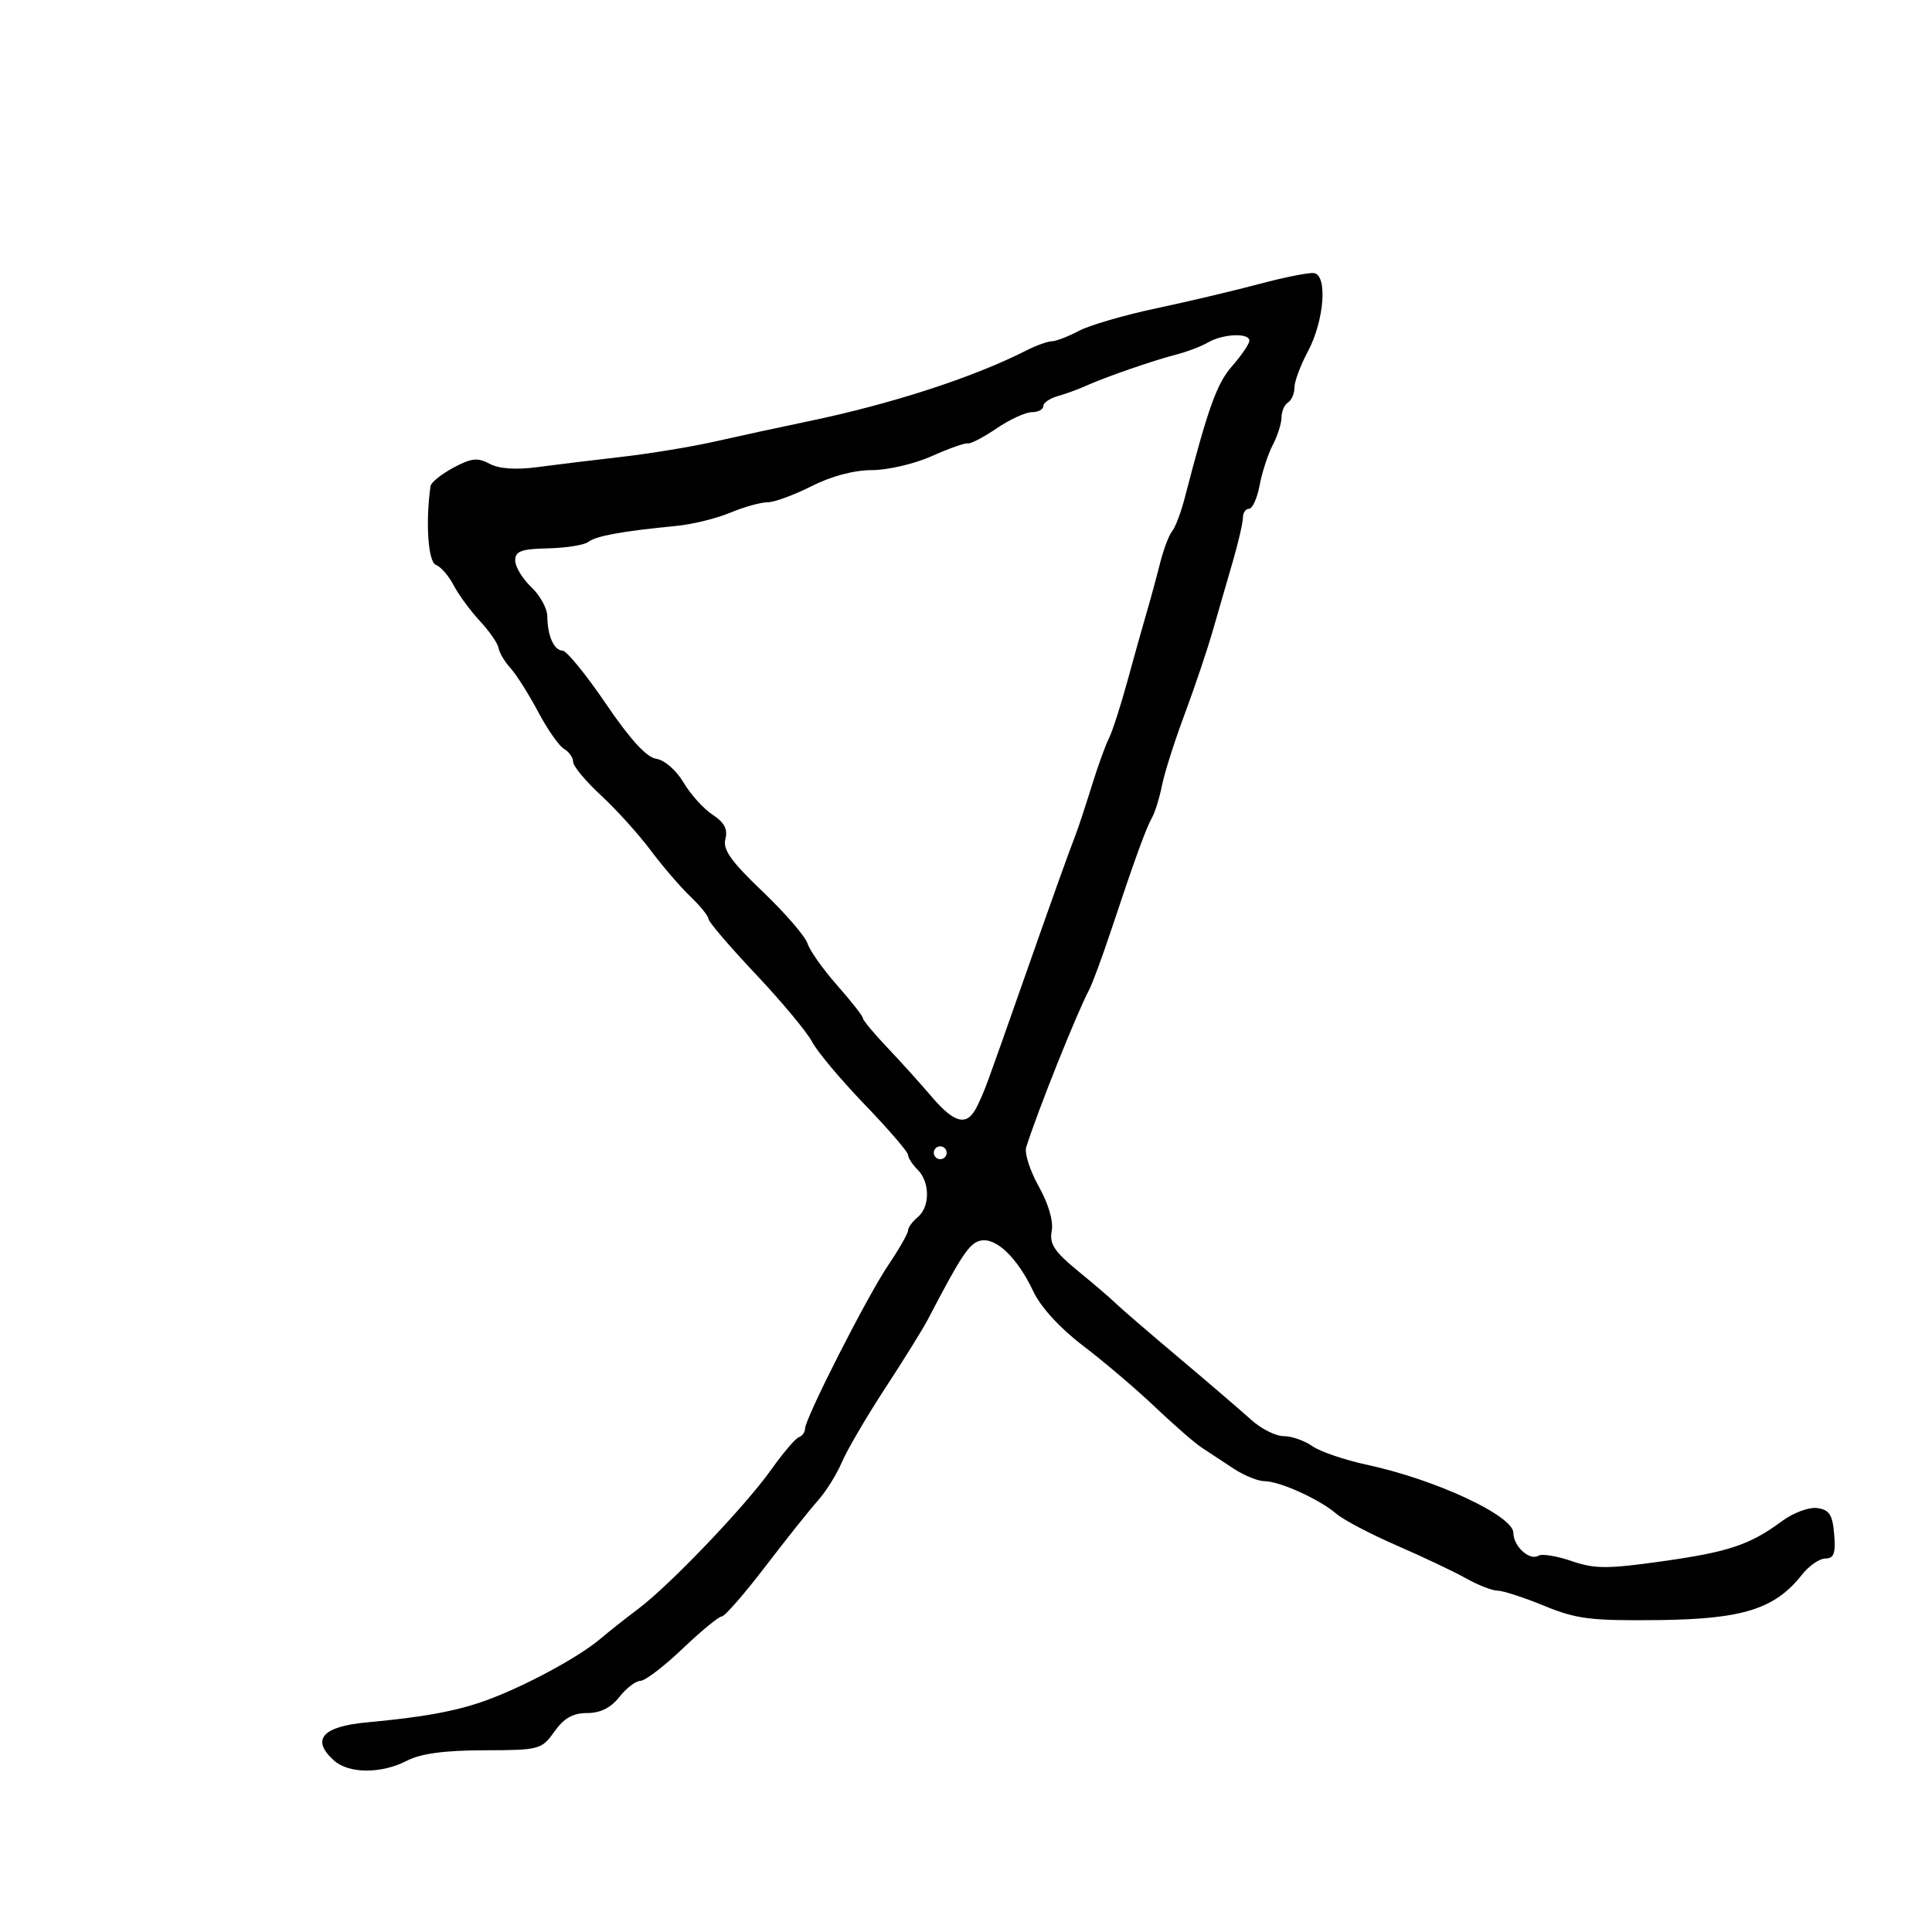 <svg xmlns="http://www.w3.org/2000/svg" width="300" height="300" viewBox="0 0 300 300" version="1.1">
	<path d="M 195.500 44.105 C 191.650 45.135, 184.450 46.836, 179.500 47.885 C 174.550 48.934, 169.150 50.512, 167.500 51.390 C 165.850 52.269, 163.974 52.990, 163.331 52.994 C 162.688 52.997, 160.888 53.647, 159.331 54.439 C 151.109 58.618, 138.446 62.729, 125.500 65.422 C 121.100 66.338, 114.575 67.750, 111 68.560 C 107.425 69.370, 100.900 70.444, 96.500 70.946 C 92.100 71.449, 86.201 72.166, 83.390 72.540 C 80.069 72.982, 77.491 72.798, 76.026 72.014 C 74.168 71.020, 73.177 71.128, 70.386 72.631 C 68.524 73.634, 66.934 74.915, 66.854 75.477 C 66.054 81.099, 66.471 87.243, 67.684 87.709 C 68.448 88.002, 69.687 89.425, 70.436 90.871 C 71.186 92.317, 73.020 94.816, 74.513 96.425 C 76.007 98.033, 77.313 99.924, 77.416 100.627 C 77.519 101.329, 78.355 102.734, 79.273 103.749 C 80.191 104.764, 82.124 107.823, 83.568 110.547 C 85.012 113.271, 86.825 115.860, 87.597 116.300 C 88.369 116.740, 88.997 117.640, 88.994 118.300 C 88.991 118.960, 90.935 121.300, 93.315 123.500 C 95.695 125.700, 99.155 129.525, 101.004 132 C 102.854 134.475, 105.635 137.712, 107.184 139.194 C 108.733 140.675, 110.006 142.250, 110.012 142.694 C 110.019 143.137, 113.323 146.997, 117.354 151.270 C 121.385 155.544, 125.317 160.264, 126.092 161.759 C 126.866 163.254, 130.536 167.632, 134.247 171.489 C 137.957 175.345, 140.995 178.870, 140.997 179.321 C 140.998 179.773, 141.675 180.818, 142.500 181.643 C 144.427 183.570, 144.427 187.401, 142.500 189 C 141.675 189.685, 141 190.617, 141 191.072 C 141 191.527, 139.616 193.951, 137.923 196.458 C 134.623 201.348, 125 220.269, 125 221.868 C 125 222.399, 124.571 222.983, 124.046 223.167 C 123.521 223.350, 121.589 225.617, 119.753 228.205 C 115.725 233.883, 104.021 246.136, 99.100 249.829 C 97.142 251.298, 94.483 253.400, 93.192 254.500 C 89.878 257.324, 81.423 261.880, 75.517 264.023 C 70.901 265.699, 65.846 266.632, 56.936 267.453 C 50.042 268.089, 48.274 270.128, 51.829 273.345 C 54.146 275.442, 59.196 275.467, 63.189 273.402 C 65.327 272.297, 69.017 271.797, 75.157 271.782 C 83.787 271.760, 84.092 271.679, 86.086 268.880 C 87.575 266.789, 88.968 266, 91.174 266 C 93.224 266, 94.852 265.187, 96.179 263.500 C 97.260 262.125, 98.733 261, 99.451 261 C 100.170 261, 103.117 258.750, 106 256 C 108.883 253.250, 111.618 251, 112.076 251 C 112.535 251, 115.578 247.512, 118.839 243.250 C 122.099 238.987, 125.777 234.375, 127.011 233 C 128.244 231.625, 129.915 228.948, 130.724 227.051 C 131.532 225.154, 134.562 219.979, 137.456 215.551 C 140.350 211.123, 143.344 206.298, 144.109 204.829 C 149.232 194.990, 150.480 193.108, 152.175 192.664 C 154.582 192.035, 157.954 195.236, 160.446 200.516 C 161.613 202.989, 164.587 206.238, 168.185 208.973 C 171.399 211.416, 176.417 215.684, 179.336 218.457 C 182.254 221.231, 185.510 224.069, 186.571 224.764 C 187.632 225.460, 189.850 226.921, 191.500 228.011 C 193.150 229.101, 195.332 229.994, 196.349 229.996 C 198.701 230.001, 204.897 232.810, 207.500 235.052 C 208.600 235.999, 212.832 238.222, 216.905 239.992 C 220.978 241.761, 225.830 244.062, 227.686 245.104 C 229.542 246.147, 231.736 247, 232.561 247 C 233.385 247, 236.634 248.057, 239.780 249.350 C 244.781 251.404, 247.008 251.683, 257.500 251.566 C 270.617 251.421, 275.619 249.842, 279.799 244.528 C 280.893 243.138, 282.538 242, 283.454 242 C 284.768 242, 285.055 241.207, 284.810 238.250 C 284.559 235.209, 284.064 234.438, 282.195 234.173 C 280.907 233.991, 278.481 234.888, 276.695 236.207 C 271.697 239.900, 268.433 240.988, 257.947 242.460 C 249.554 243.638, 247.602 243.629, 244.026 242.397 C 241.739 241.609, 239.427 241.236, 238.890 241.568 C 237.531 242.408, 235 240.113, 235 238.040 C 235 235.361, 222.913 229.733, 212.241 227.444 C 208.798 226.705, 204.986 225.403, 203.768 224.550 C 202.551 223.698, 200.548 223, 199.318 223 C 198.088 223, 195.826 221.863, 194.291 220.472 C 192.756 219.082, 187.675 214.723, 183 210.784 C 178.325 206.846, 173.926 203.054, 173.225 202.358 C 172.524 201.663, 169.900 199.413, 167.394 197.360 C 163.719 194.348, 162.930 193.149, 163.311 191.155 C 163.599 189.645, 162.817 186.952, 161.302 184.238 C 159.937 181.794, 159.056 179.053, 159.345 178.147 C 161.185 172.365, 167.173 157.382, 169.100 153.738 C 169.612 152.769, 171.114 148.719, 172.438 144.738 C 176.160 133.541, 177.937 128.637, 178.880 126.967 C 179.356 126.124, 180.054 123.874, 180.431 121.967 C 180.807 120.060, 182.375 115.125, 183.915 111 C 185.455 106.875, 187.428 101.025, 188.301 98 C 189.174 94.975, 190.588 90.086, 191.444 87.135 C 192.300 84.185, 193 81.147, 193 80.385 C 193 79.623, 193.430 79, 193.955 79 C 194.480 79, 195.218 77.354, 195.595 75.343 C 195.973 73.332, 196.890 70.519, 197.635 69.093 C 198.379 67.667, 198.990 65.739, 198.994 64.809 C 198.997 63.879, 199.450 62.840, 200 62.500 C 200.550 62.160, 201 61.114, 201 60.176 C 201 59.238, 201.933 56.729, 203.074 54.601 C 205.640 49.813, 206.184 42.652, 204 42.403 C 203.175 42.310, 199.350 43.075, 195.500 44.105 M 187.584 53.173 C 186.529 53.785, 184.279 54.641, 182.584 55.074 C 179.073 55.972, 171.476 58.610, 168.500 59.964 C 167.400 60.465, 165.488 61.158, 164.250 61.505 C 163.012 61.851, 162 62.554, 162 63.067 C 162 63.580, 161.204 64, 160.232 64 C 159.260 64, 156.801 65.130, 154.768 66.512 C 152.735 67.893, 150.718 68.945, 150.286 68.848 C 149.854 68.752, 147.325 69.646, 144.667 70.836 C 142.009 72.026, 137.832 73, 135.384 73 C 132.619 73, 129.065 73.947, 126 75.500 C 123.287 76.875, 120.206 78, 119.155 78 C 118.104 78, 115.502 78.729, 113.372 79.619 C 111.242 80.510, 107.475 81.432, 105 81.668 C 96.802 82.450, 92.513 83.226, 91.379 84.134 C 90.763 84.627, 87.951 85.082, 85.129 85.146 C 80.939 85.240, 80 85.584, 80 87.026 C 80 87.996, 81.117 89.850, 82.483 91.145 C 83.848 92.440, 84.973 94.476, 84.983 95.668 C 85.007 98.720, 86.015 100.995, 87.357 101.029 C 87.986 101.046, 91.013 104.758, 94.085 109.279 C 97.862 114.837, 100.398 117.607, 101.916 117.830 C 103.187 118.017, 105.018 119.610, 106.131 121.498 C 107.215 123.334, 109.246 125.586, 110.645 126.503 C 112.480 127.705, 113.035 128.757, 112.637 130.279 C 112.209 131.917, 113.502 133.741, 118.424 138.444 C 121.911 141.775, 125.046 145.400, 125.391 146.500 C 125.736 147.600, 127.807 150.525, 129.994 153 C 132.180 155.475, 133.976 157.766, 133.984 158.091 C 133.993 158.416, 135.688 160.458, 137.750 162.630 C 139.813 164.801, 142.924 168.248, 144.665 170.289 C 148.299 174.550, 150.209 174.945, 151.740 171.750 C 152.995 169.132, 152.842 169.546, 159.011 152 C 163.856 138.219, 165.707 133.046, 167.065 129.500 C 167.486 128.400, 168.598 125.025, 169.536 122 C 170.474 118.975, 171.669 115.668, 172.191 114.651 C 172.713 113.634, 174.020 109.584, 175.095 105.651 C 176.170 101.718, 177.514 96.925, 178.082 95 C 178.649 93.075, 179.562 89.718, 180.109 87.539 C 180.657 85.361, 181.508 83.093, 182 82.500 C 182.492 81.907, 183.359 79.639, 183.925 77.461 C 187.633 63.198, 188.939 59.562, 191.335 56.832 C 192.801 55.161, 194 53.391, 194 52.897 C 194 51.652, 189.901 51.828, 187.584 53.173 M 145 179 C 145 179.550, 145.450 180, 146 180 C 146.550 180, 147 179.550, 147 179 C 147 178.450, 146.550 178, 146 178 C 145.450 178, 145 178.450, 145 179" stroke="none" fill="black" fill-rule="evenodd"/>
</svg>